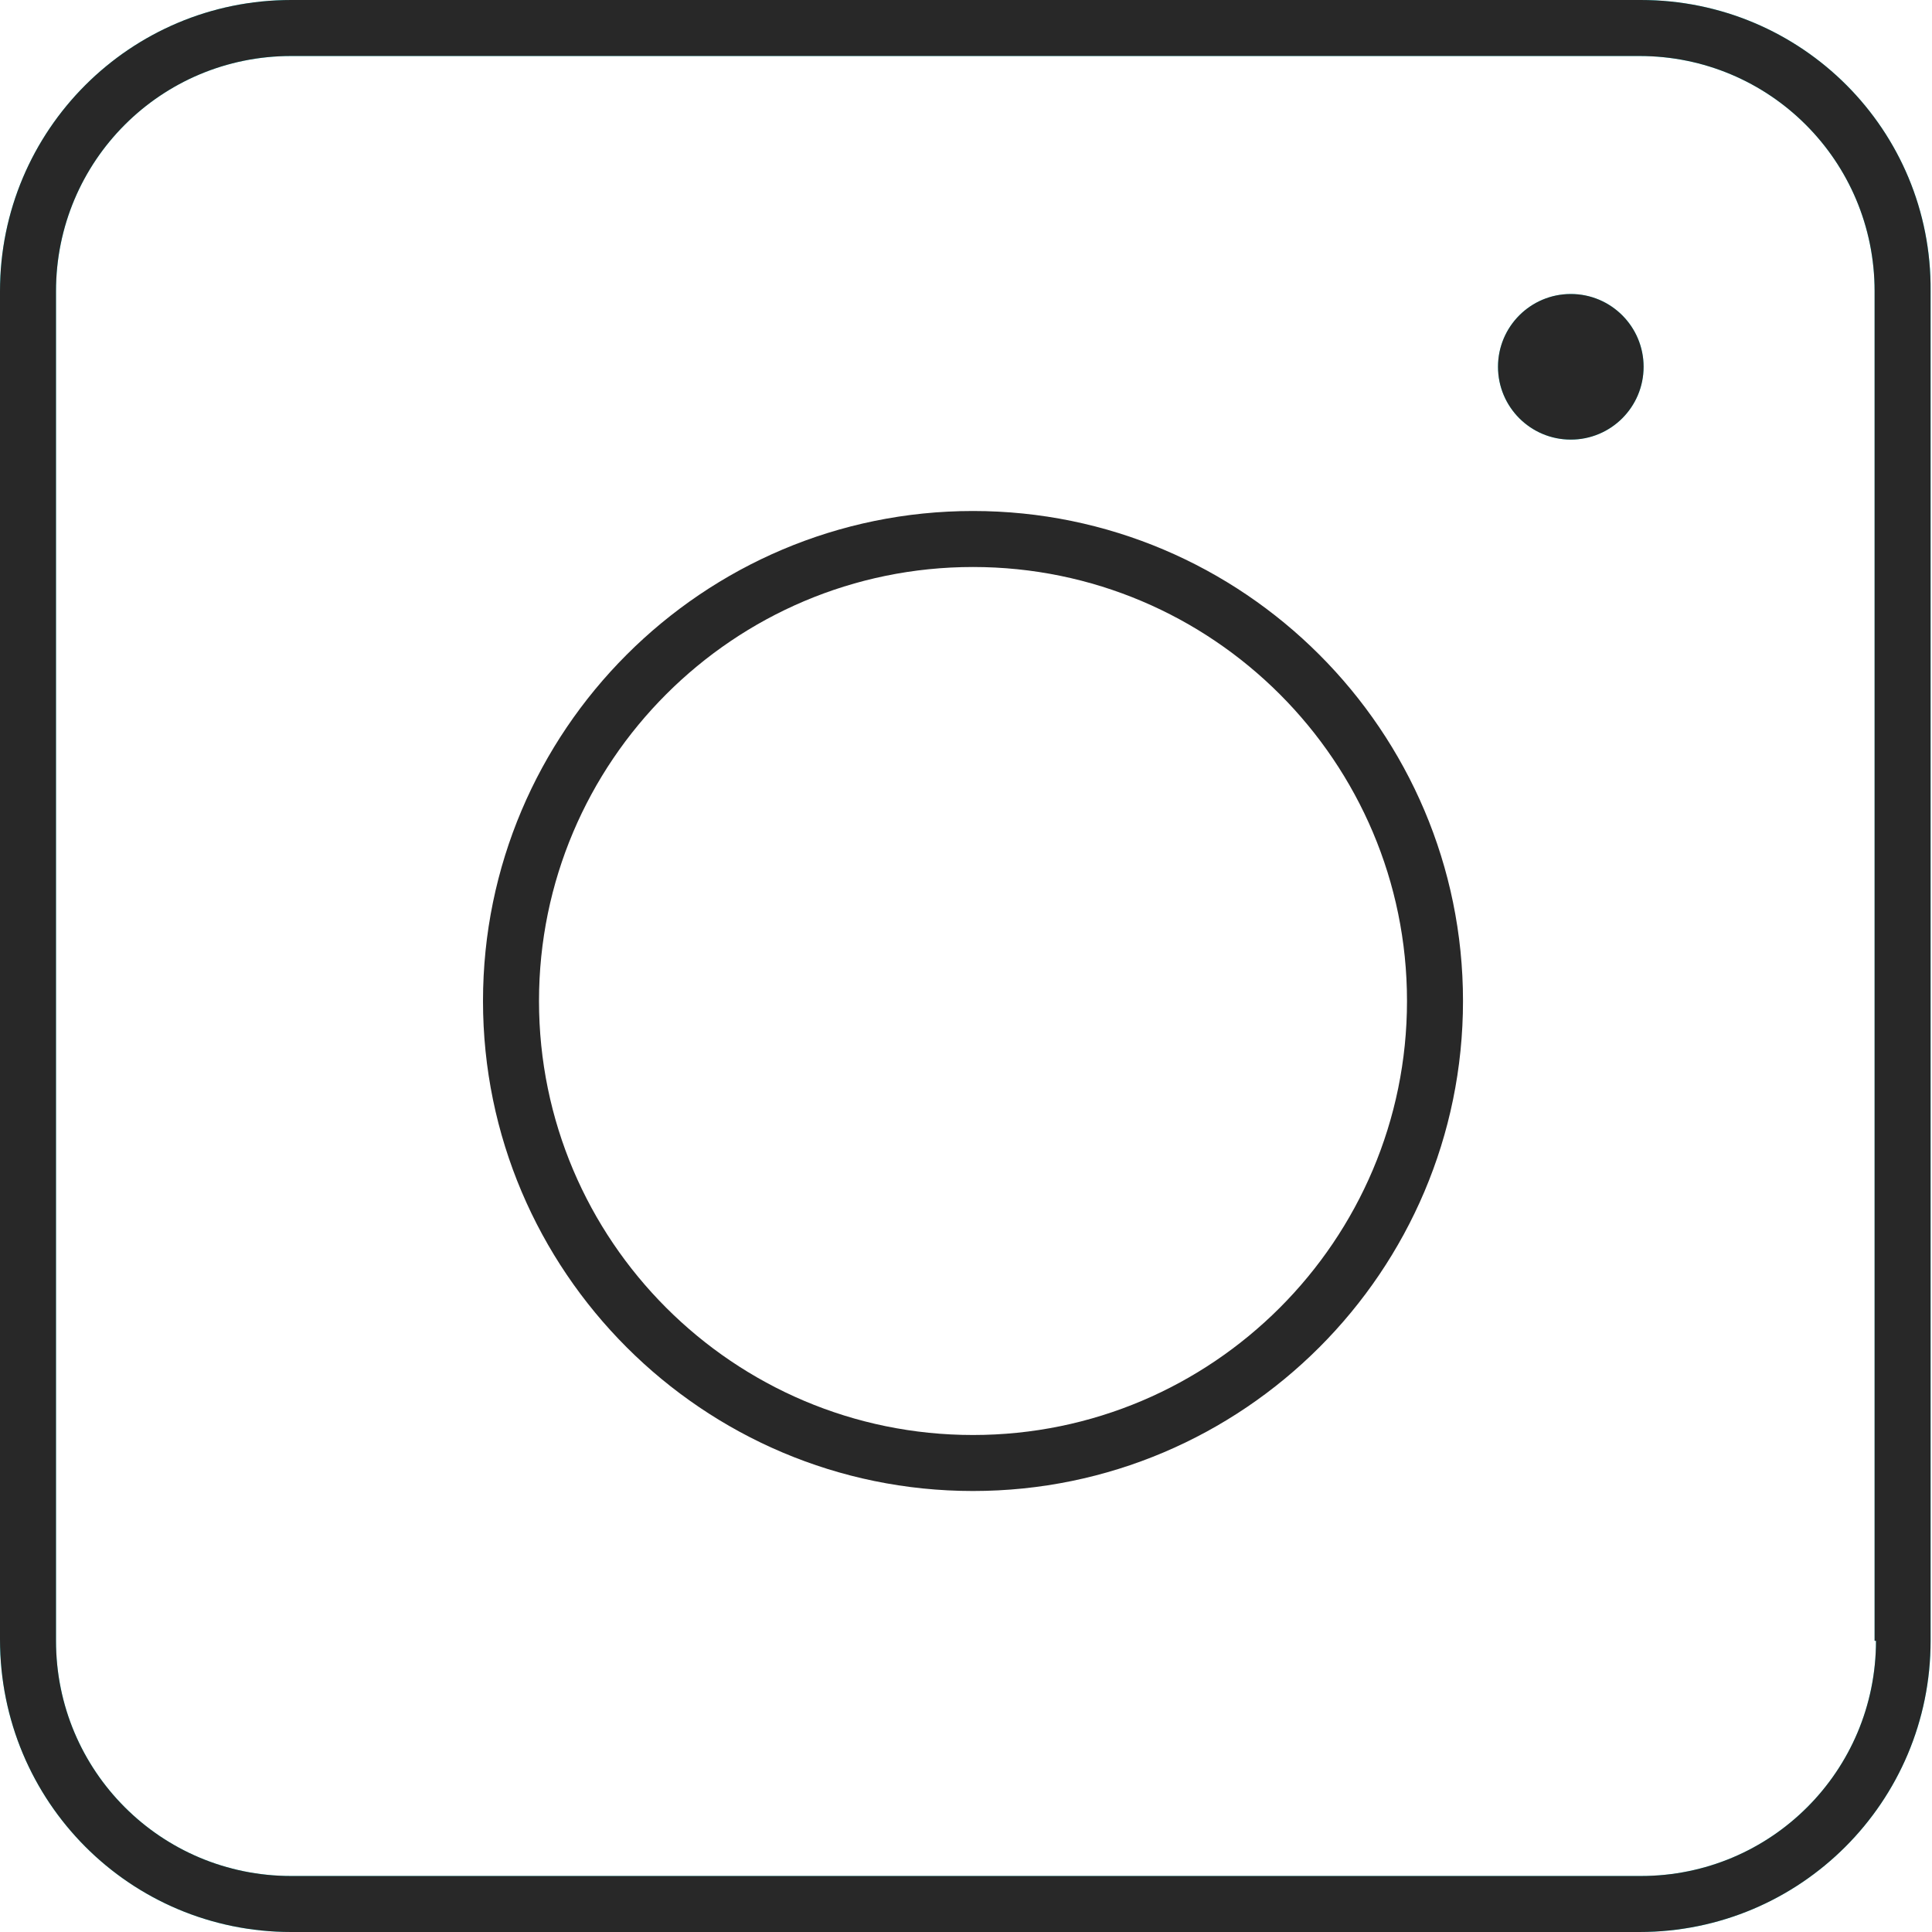 <?xml version="1.0" encoding="utf-8"?>
<!-- Generator: Adobe Illustrator 22.0.1, SVG Export Plug-In . SVG Version: 6.00 Build 0)  -->
<svg version="1.1" id="Layer_1" xmlns="http://www.w3.org/2000/svg" xmlns:xlink="http://www.w3.org/1999/xlink" x="0px" y="0px"
	 viewBox="0 0 138 138" style="enable-background:new 0 0 138 138;" xml:space="preserve">
<style type="text/css">
	.st0{fill:#282828;}
	.st1{opacity:0.75;}
	.st2{fill:#00FFFF;}
</style>
<title>Asset 17</title>
<g id="Layer_2_1_">
	<g id="Layer_1-2">
		<path class="st0" d="M69.5,106.5c-19.3,0-35-15.7-35-35s15.7-35,35-35s35,15.7,35,35S88.8,106.5,69.5,106.5L69.5,106.5z
			 M69.5,40.5c-17.1,0-31,13.9-31,31s13.9,31,31,31s31-13.9,31-31S86.6,40.5,69.5,40.5z"/>
		<g class="st1">
			<circle class="st2" cx="112.2" cy="26.2" r="5.2"/>
		</g>
		<circle class="st0" cx="112.2" cy="26.2" r="5.2"/>
		<g class="st1">
			<path class="st2" d="M117.2,0H20.8C9.3,0,0,9.3,0,20.8v96.3C0,128.7,9.3,138,20.8,138h96.3c11.5,0,20.8-9.3,20.8-20.8V20.8
				C138,9.3,128.7,0,117.2,0z M134,117.2c0,9.3-7.5,16.8-16.8,16.8H20.8C11.5,134,4,126.5,4,117.2V20.8C4,11.5,11.5,4,20.8,4h96.3
				c9.3,0,16.8,7.5,16.8,16.8V117.2z"/>
		</g>
		<path class="st0" d="M117.2,0H20.8C9.3,0,0,9.3,0,20.8v96.3C0,128.7,9.3,138,20.8,138h96.3c11.5,0,20.8-9.3,20.8-20.8V20.8
			C138,9.3,128.7,0,117.2,0z M134,117.2c0,9.3-7.5,16.8-16.8,16.8H20.8C11.5,134,4,126.5,4,117.2V20.8C4,11.5,11.5,4,20.8,4h96.3
			c9.3,0,16.8,7.5,16.8,16.8V117.2z"/>
	</g>
</g>
</svg>
